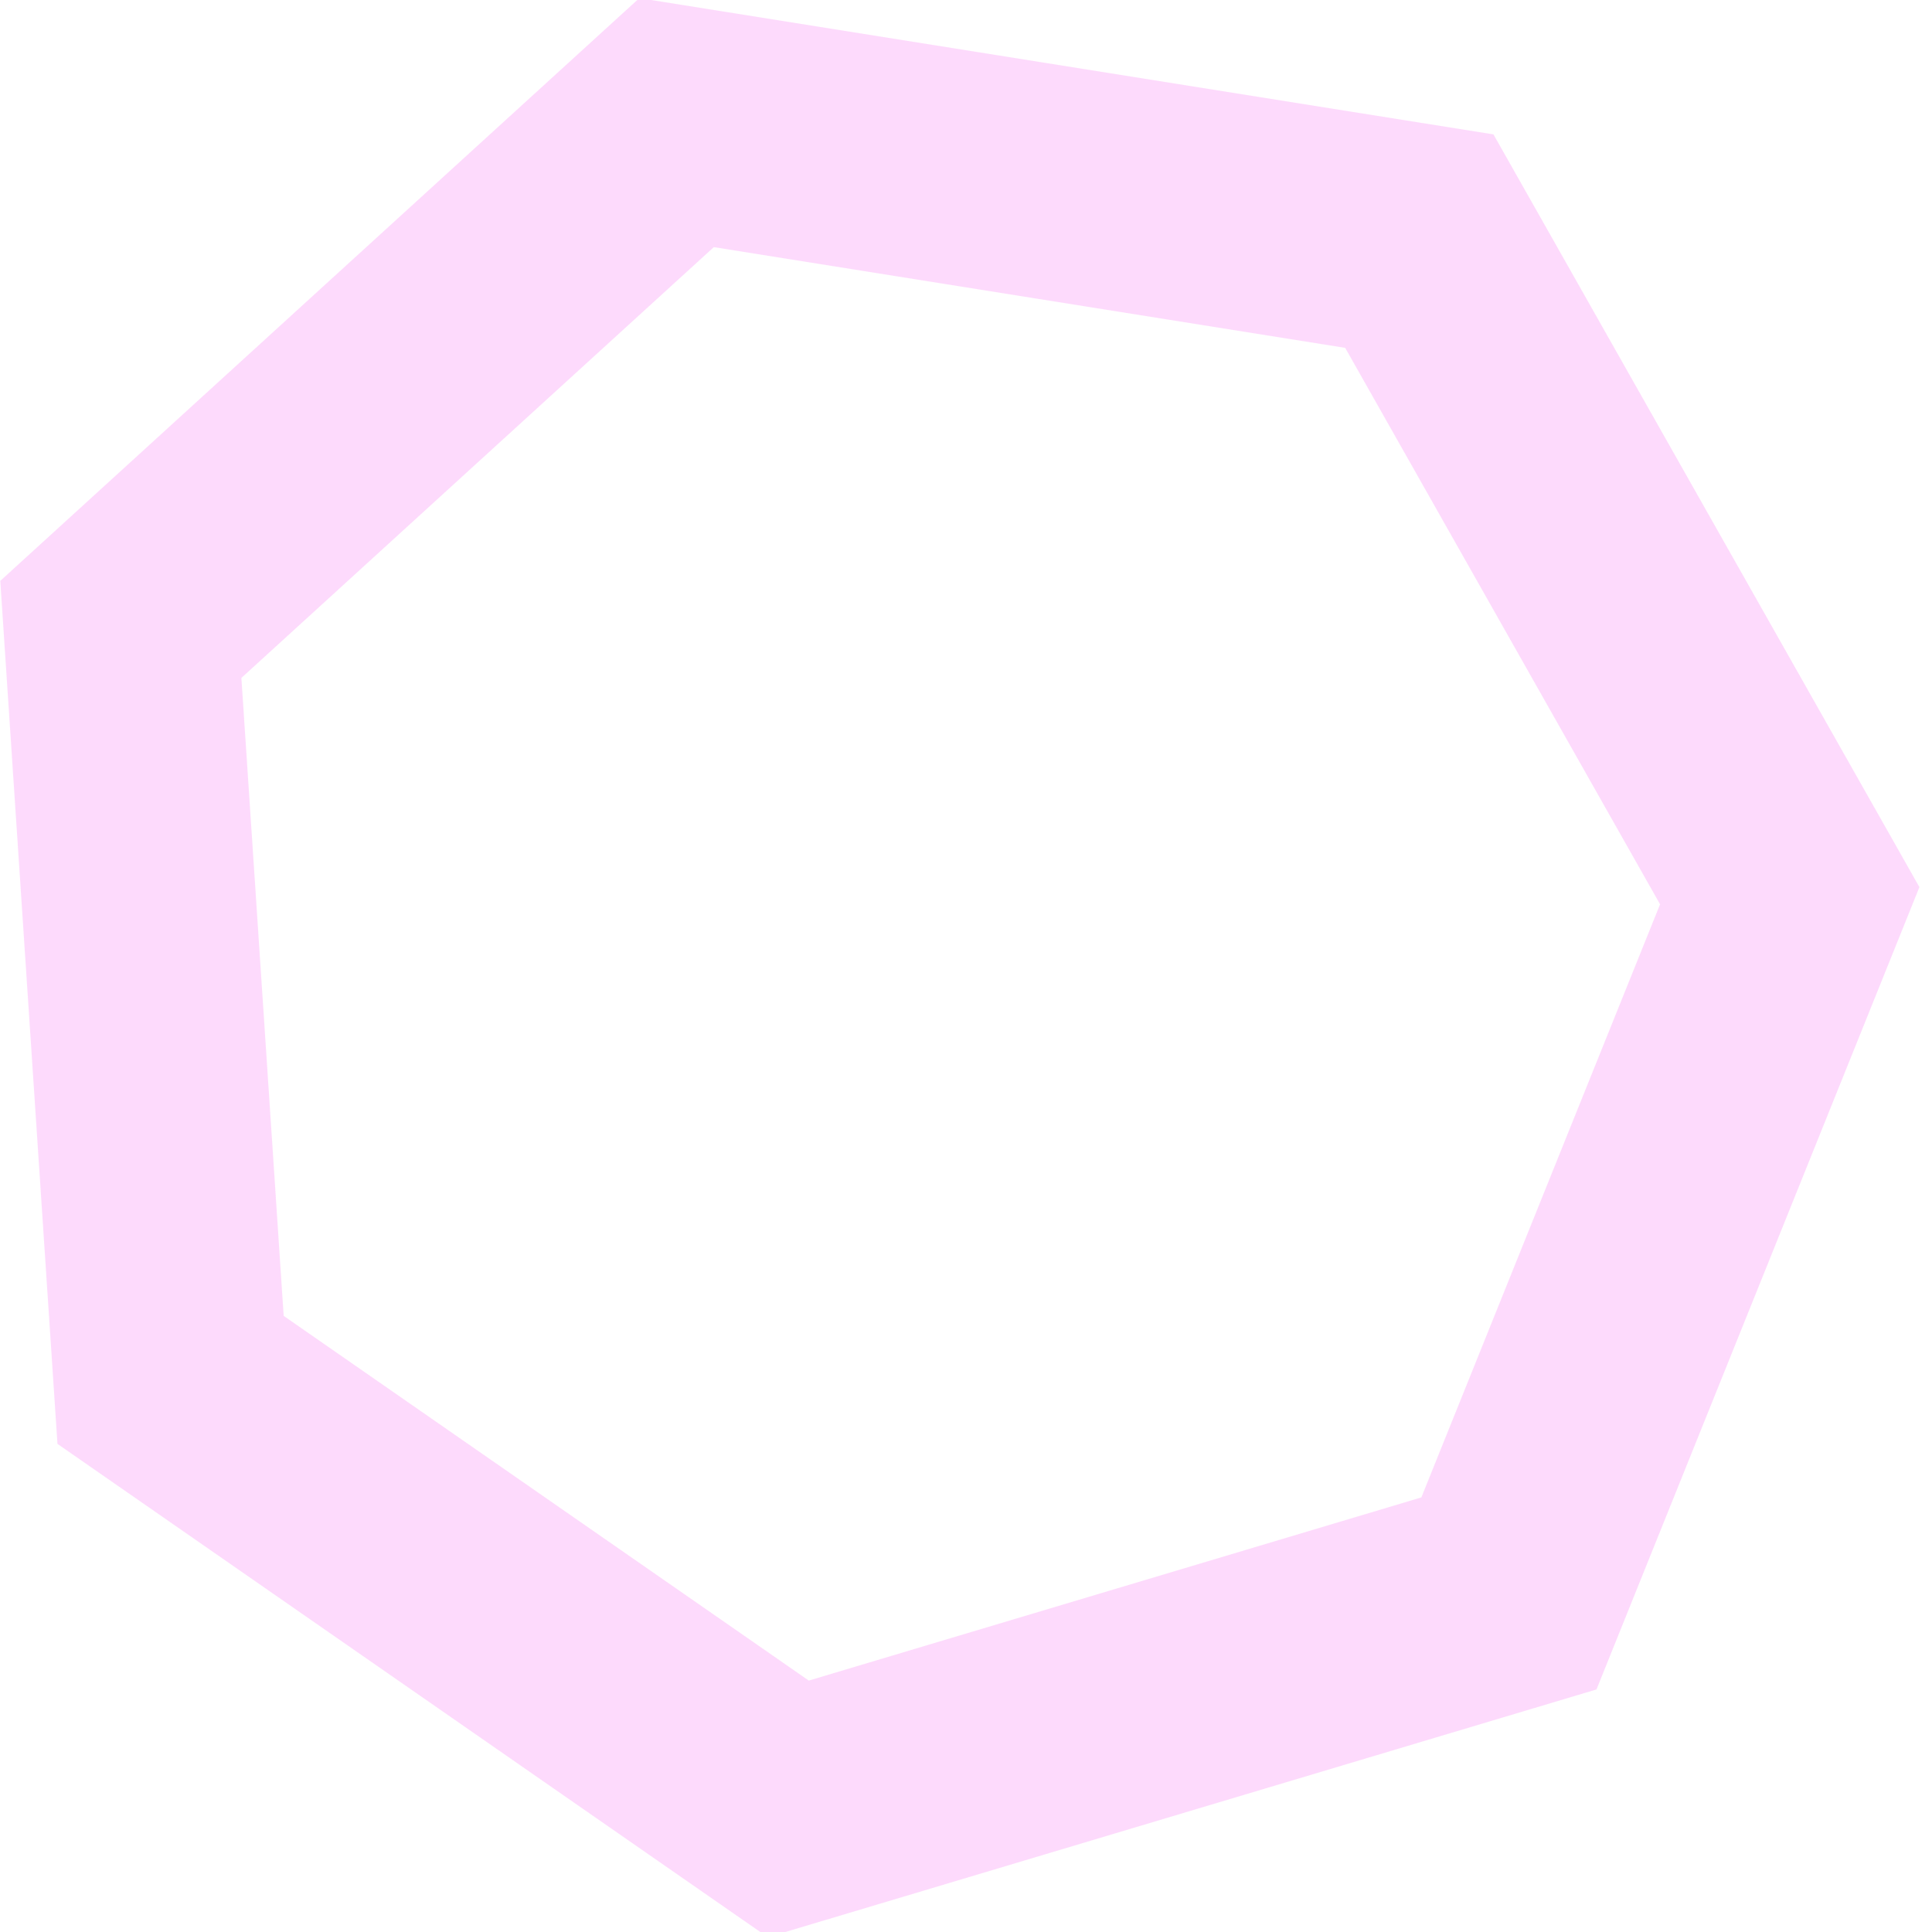 <svg width="66" height="66" viewBox="0 0 66 66" fill="none" xmlns="http://www.w3.org/2000/svg">
<g style="mix-blend-mode:screen" opacity="0.22">
<path d="M23.113 4.189L48.486 8.237L61.14 30.599L51.547 54.434L26.93 61.795L5.827 47.139L4.128 21.501L23.113 4.189Z" stroke="#F62FEE" stroke-opacity="0.8" stroke-width="8"/>
</g>
</svg>
